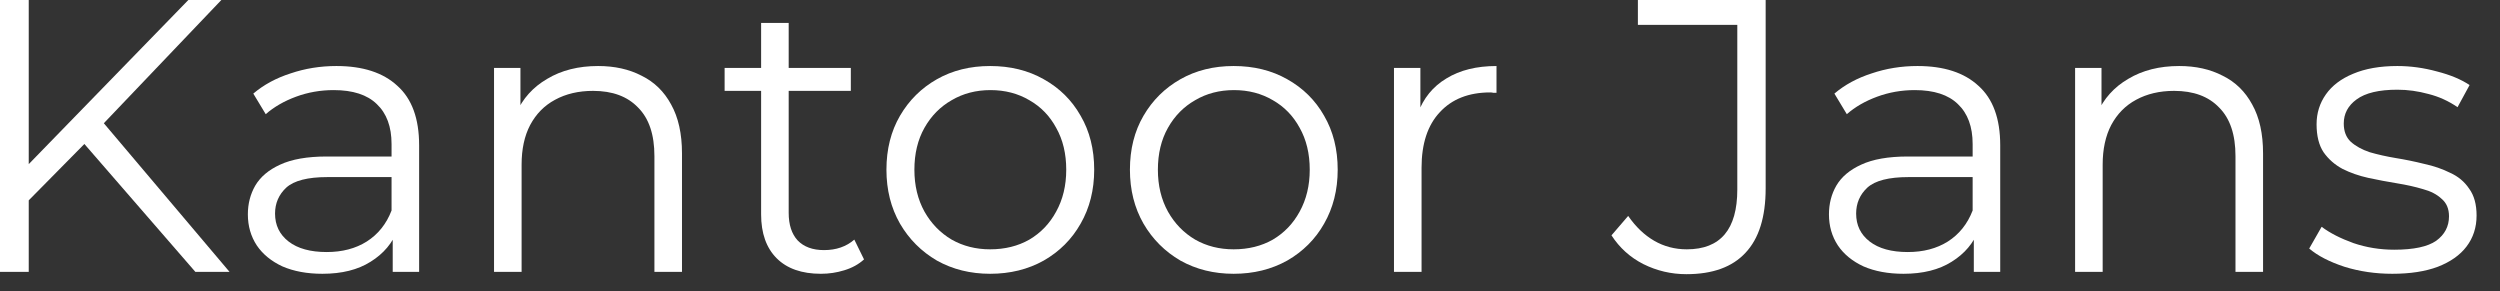 <svg width="103" height="12" viewBox="0 0 103 12" fill="none" xmlns="http://www.w3.org/2000/svg">
<rect x="0" y="0" width="103" height="12" fill="#333333" stroke="none"/>
<path d="M1.024 8.416L0.976 6.976L7.76 0H9.12L4.176 5.184L3.504 5.904L1.024 8.416ZM0 11.2V0H1.184V11.2H0ZM8.048 11.2L3.216 5.632L4.016 4.768L9.456 11.2H8.048Z" fill="white"/>
<path d="M16.18 11.2V9.344L16.132 9.04V5.936C16.132 5.221 15.93 4.672 15.524 4.288C15.13 3.904 14.538 3.712 13.748 3.712C13.204 3.712 12.687 3.803 12.196 3.984C11.706 4.165 11.29 4.405 10.948 4.704L10.436 3.856C10.863 3.493 11.375 3.216 11.972 3.024C12.57 2.821 13.199 2.72 13.86 2.72C14.948 2.72 15.786 2.992 16.372 3.536C16.97 4.069 17.268 4.885 17.268 5.984V11.2H16.18ZM13.284 11.28C12.655 11.28 12.106 11.179 11.636 10.976C11.178 10.763 10.826 10.475 10.58 10.112C10.335 9.739 10.212 9.312 10.212 8.832C10.212 8.395 10.314 8 10.516 7.648C10.73 7.285 11.071 6.997 11.54 6.784C12.02 6.56 12.66 6.448 13.46 6.448H16.356V7.296H13.492C12.682 7.296 12.116 7.44 11.796 7.728C11.487 8.016 11.332 8.373 11.332 8.8C11.332 9.28 11.519 9.664 11.892 9.952C12.266 10.24 12.788 10.384 13.46 10.384C14.1 10.384 14.65 10.24 15.108 9.952C15.578 9.653 15.919 9.227 16.132 8.672L16.388 9.456C16.175 10.011 15.802 10.453 15.268 10.784C14.746 11.115 14.084 11.28 13.284 11.28Z" fill="white"/>
<path d="M24.642 2.72C25.324 2.72 25.922 2.853 26.434 3.12C26.956 3.376 27.362 3.771 27.65 4.304C27.948 4.837 28.098 5.509 28.098 6.32V11.2H26.962V6.432C26.962 5.547 26.738 4.88 26.29 4.432C25.852 3.973 25.234 3.744 24.434 3.744C23.836 3.744 23.314 3.867 22.866 4.112C22.428 4.347 22.087 4.693 21.842 5.152C21.607 5.6 21.49 6.144 21.49 6.784V11.2H20.354V2.8H21.442V5.104L21.266 4.672C21.532 4.064 21.959 3.589 22.546 3.248C23.132 2.896 23.831 2.72 24.642 2.72Z" fill="white"/>
<path d="M33.822 11.28C33.033 11.28 32.425 11.067 31.998 10.64C31.572 10.213 31.358 9.611 31.358 8.832V0.944H32.494V8.768C32.494 9.259 32.617 9.637 32.862 9.904C33.118 10.171 33.481 10.304 33.95 10.304C34.452 10.304 34.868 10.16 35.198 9.872L35.598 10.688C35.374 10.891 35.102 11.04 34.782 11.136C34.473 11.232 34.153 11.28 33.822 11.28ZM29.854 3.744V2.8H35.054V3.744H29.854Z" fill="white"/>
<path d="M40.793 11.28C39.983 11.28 39.252 11.099 38.601 10.736C37.961 10.363 37.455 9.856 37.081 9.216C36.708 8.565 36.521 7.824 36.521 6.992C36.521 6.149 36.708 5.408 37.081 4.768C37.455 4.128 37.961 3.627 38.601 3.264C39.241 2.901 39.972 2.72 40.793 2.72C41.625 2.72 42.361 2.901 43.001 3.264C43.652 3.627 44.159 4.128 44.521 4.768C44.895 5.408 45.081 6.149 45.081 6.992C45.081 7.824 44.895 8.565 44.521 9.216C44.159 9.856 43.652 10.363 43.001 10.736C42.351 11.099 41.615 11.28 40.793 11.28ZM40.793 10.272C41.401 10.272 41.94 10.139 42.409 9.872C42.879 9.595 43.247 9.211 43.513 8.72C43.791 8.219 43.929 7.643 43.929 6.992C43.929 6.331 43.791 5.755 43.513 5.264C43.247 4.773 42.879 4.395 42.409 4.128C41.94 3.851 41.407 3.712 40.809 3.712C40.212 3.712 39.679 3.851 39.209 4.128C38.74 4.395 38.367 4.773 38.089 5.264C37.812 5.755 37.673 6.331 37.673 6.992C37.673 7.643 37.812 8.219 38.089 8.72C38.367 9.211 38.74 9.595 39.209 9.872C39.679 10.139 40.207 10.272 40.793 10.272Z" fill="white"/>
<path d="M50.825 11.28C50.014 11.28 49.283 11.099 48.633 10.736C47.993 10.363 47.486 9.856 47.113 9.216C46.739 8.565 46.553 7.824 46.553 6.992C46.553 6.149 46.739 5.408 47.113 4.768C47.486 4.128 47.993 3.627 48.633 3.264C49.273 2.901 50.003 2.72 50.825 2.72C51.657 2.72 52.393 2.901 53.033 3.264C53.683 3.627 54.19 4.128 54.553 4.768C54.926 5.408 55.113 6.149 55.113 6.992C55.113 7.824 54.926 8.565 54.553 9.216C54.19 9.856 53.683 10.363 53.033 10.736C52.382 11.099 51.646 11.28 50.825 11.28ZM50.825 10.272C51.433 10.272 51.971 10.139 52.441 9.872C52.91 9.595 53.278 9.211 53.545 8.72C53.822 8.219 53.961 7.643 53.961 6.992C53.961 6.331 53.822 5.755 53.545 5.264C53.278 4.773 52.91 4.395 52.441 4.128C51.971 3.851 51.438 3.712 50.841 3.712C50.243 3.712 49.71 3.851 49.241 4.128C48.771 4.395 48.398 4.773 48.121 5.264C47.843 5.755 47.705 6.331 47.705 6.992C47.705 7.643 47.843 8.219 48.121 8.72C48.398 9.211 48.771 9.595 49.241 9.872C49.71 10.139 50.238 10.272 50.825 10.272Z" fill="white"/>
<path d="M57.432 11.2V2.8H58.52V5.088L58.408 4.688C58.642 4.048 59.037 3.563 59.592 3.232C60.147 2.891 60.834 2.72 61.656 2.72V3.824C61.613 3.824 61.571 3.824 61.528 3.824C61.485 3.813 61.443 3.808 61.4 3.808C60.514 3.808 59.821 4.08 59.32 4.624C58.819 5.157 58.568 5.92 58.568 6.912V11.2H57.432Z" fill="white"/>
<path d="M69.481 11.296C68.852 11.296 68.26 11.157 67.705 10.88C67.161 10.603 66.724 10.208 66.393 9.696L67.081 8.896C67.391 9.344 67.748 9.685 68.153 9.92C68.559 10.155 69.007 10.272 69.497 10.272C70.884 10.272 71.577 9.451 71.577 7.808V1.024H67.481V0H72.745V7.76C72.745 8.944 72.468 9.829 71.913 10.416C71.369 11.003 70.559 11.296 69.481 11.296Z" fill="white"/>
<path d="M81.321 11.2V9.344L81.273 9.04V5.936C81.273 5.221 81.07 4.672 80.665 4.288C80.27 3.904 79.678 3.712 78.889 3.712C78.345 3.712 77.828 3.803 77.337 3.984C76.846 4.165 76.43 4.405 76.089 4.704L75.577 3.856C76.004 3.493 76.516 3.216 77.113 3.024C77.71 2.821 78.34 2.72 79.001 2.72C80.089 2.72 80.926 2.992 81.513 3.536C82.11 4.069 82.409 4.885 82.409 5.984V11.2H81.321ZM78.425 11.28C77.796 11.28 77.246 11.179 76.777 10.976C76.318 10.763 75.966 10.475 75.721 10.112C75.475 9.739 75.353 9.312 75.353 8.832C75.353 8.395 75.454 8 75.657 7.648C75.87 7.285 76.212 6.997 76.681 6.784C77.161 6.56 77.801 6.448 78.601 6.448H81.497V7.296H78.633C77.822 7.296 77.257 7.44 76.937 7.728C76.627 8.016 76.473 8.373 76.473 8.8C76.473 9.28 76.659 9.664 77.033 9.952C77.406 10.24 77.929 10.384 78.601 10.384C79.241 10.384 79.79 10.24 80.249 9.952C80.718 9.653 81.059 9.227 81.273 8.672L81.529 9.456C81.316 10.011 80.942 10.453 80.409 10.784C79.886 11.115 79.225 11.28 78.425 11.28Z" fill="white"/>
<path d="M89.782 2.72C90.465 2.72 91.062 2.853 91.574 3.12C92.097 3.376 92.502 3.771 92.79 4.304C93.089 4.837 93.238 5.509 93.238 6.32V11.2H92.102V6.432C92.102 5.547 91.878 4.88 91.43 4.432C90.993 3.973 90.374 3.744 89.574 3.744C88.977 3.744 88.454 3.867 88.006 4.112C87.569 4.347 87.228 4.693 86.982 5.152C86.748 5.6 86.63 6.144 86.63 6.784V11.2H85.494V2.8H86.582V5.104L86.406 4.672C86.673 4.064 87.1 3.589 87.686 3.248C88.273 2.896 88.972 2.72 89.782 2.72Z" fill="white"/>
<path d="M98.563 11.28C97.87 11.28 97.213 11.184 96.595 10.992C95.976 10.789 95.491 10.539 95.139 10.24L95.651 9.344C95.992 9.6 96.43 9.824 96.963 10.016C97.496 10.197 98.056 10.288 98.643 10.288C99.443 10.288 100.019 10.165 100.371 9.92C100.723 9.664 100.899 9.328 100.899 8.912C100.899 8.603 100.798 8.363 100.595 8.192C100.403 8.011 100.147 7.877 99.827 7.792C99.507 7.696 99.15 7.616 98.755 7.552C98.36 7.488 97.966 7.413 97.571 7.328C97.187 7.243 96.835 7.12 96.515 6.96C96.195 6.789 95.933 6.56 95.731 6.272C95.539 5.984 95.443 5.6 95.443 5.12C95.443 4.661 95.571 4.251 95.827 3.888C96.083 3.525 96.456 3.243 96.947 3.04C97.448 2.827 98.056 2.72 98.771 2.72C99.315 2.72 99.859 2.795 100.403 2.944C100.947 3.083 101.395 3.269 101.747 3.504L101.251 4.416C100.878 4.16 100.478 3.979 100.051 3.872C99.624 3.755 99.198 3.696 98.771 3.696C98.013 3.696 97.454 3.829 97.091 4.096C96.739 4.352 96.563 4.683 96.563 5.088C96.563 5.408 96.659 5.659 96.851 5.84C97.053 6.021 97.315 6.165 97.635 6.272C97.966 6.368 98.323 6.448 98.707 6.512C99.102 6.576 99.491 6.656 99.875 6.752C100.27 6.837 100.627 6.96 100.947 7.12C101.278 7.269 101.539 7.488 101.731 7.776C101.934 8.053 102.035 8.421 102.035 8.88C102.035 9.371 101.896 9.797 101.619 10.16C101.352 10.512 100.958 10.789 100.435 10.992C99.923 11.184 99.299 11.28 98.563 11.28Z" fill="white"/>
</svg>
